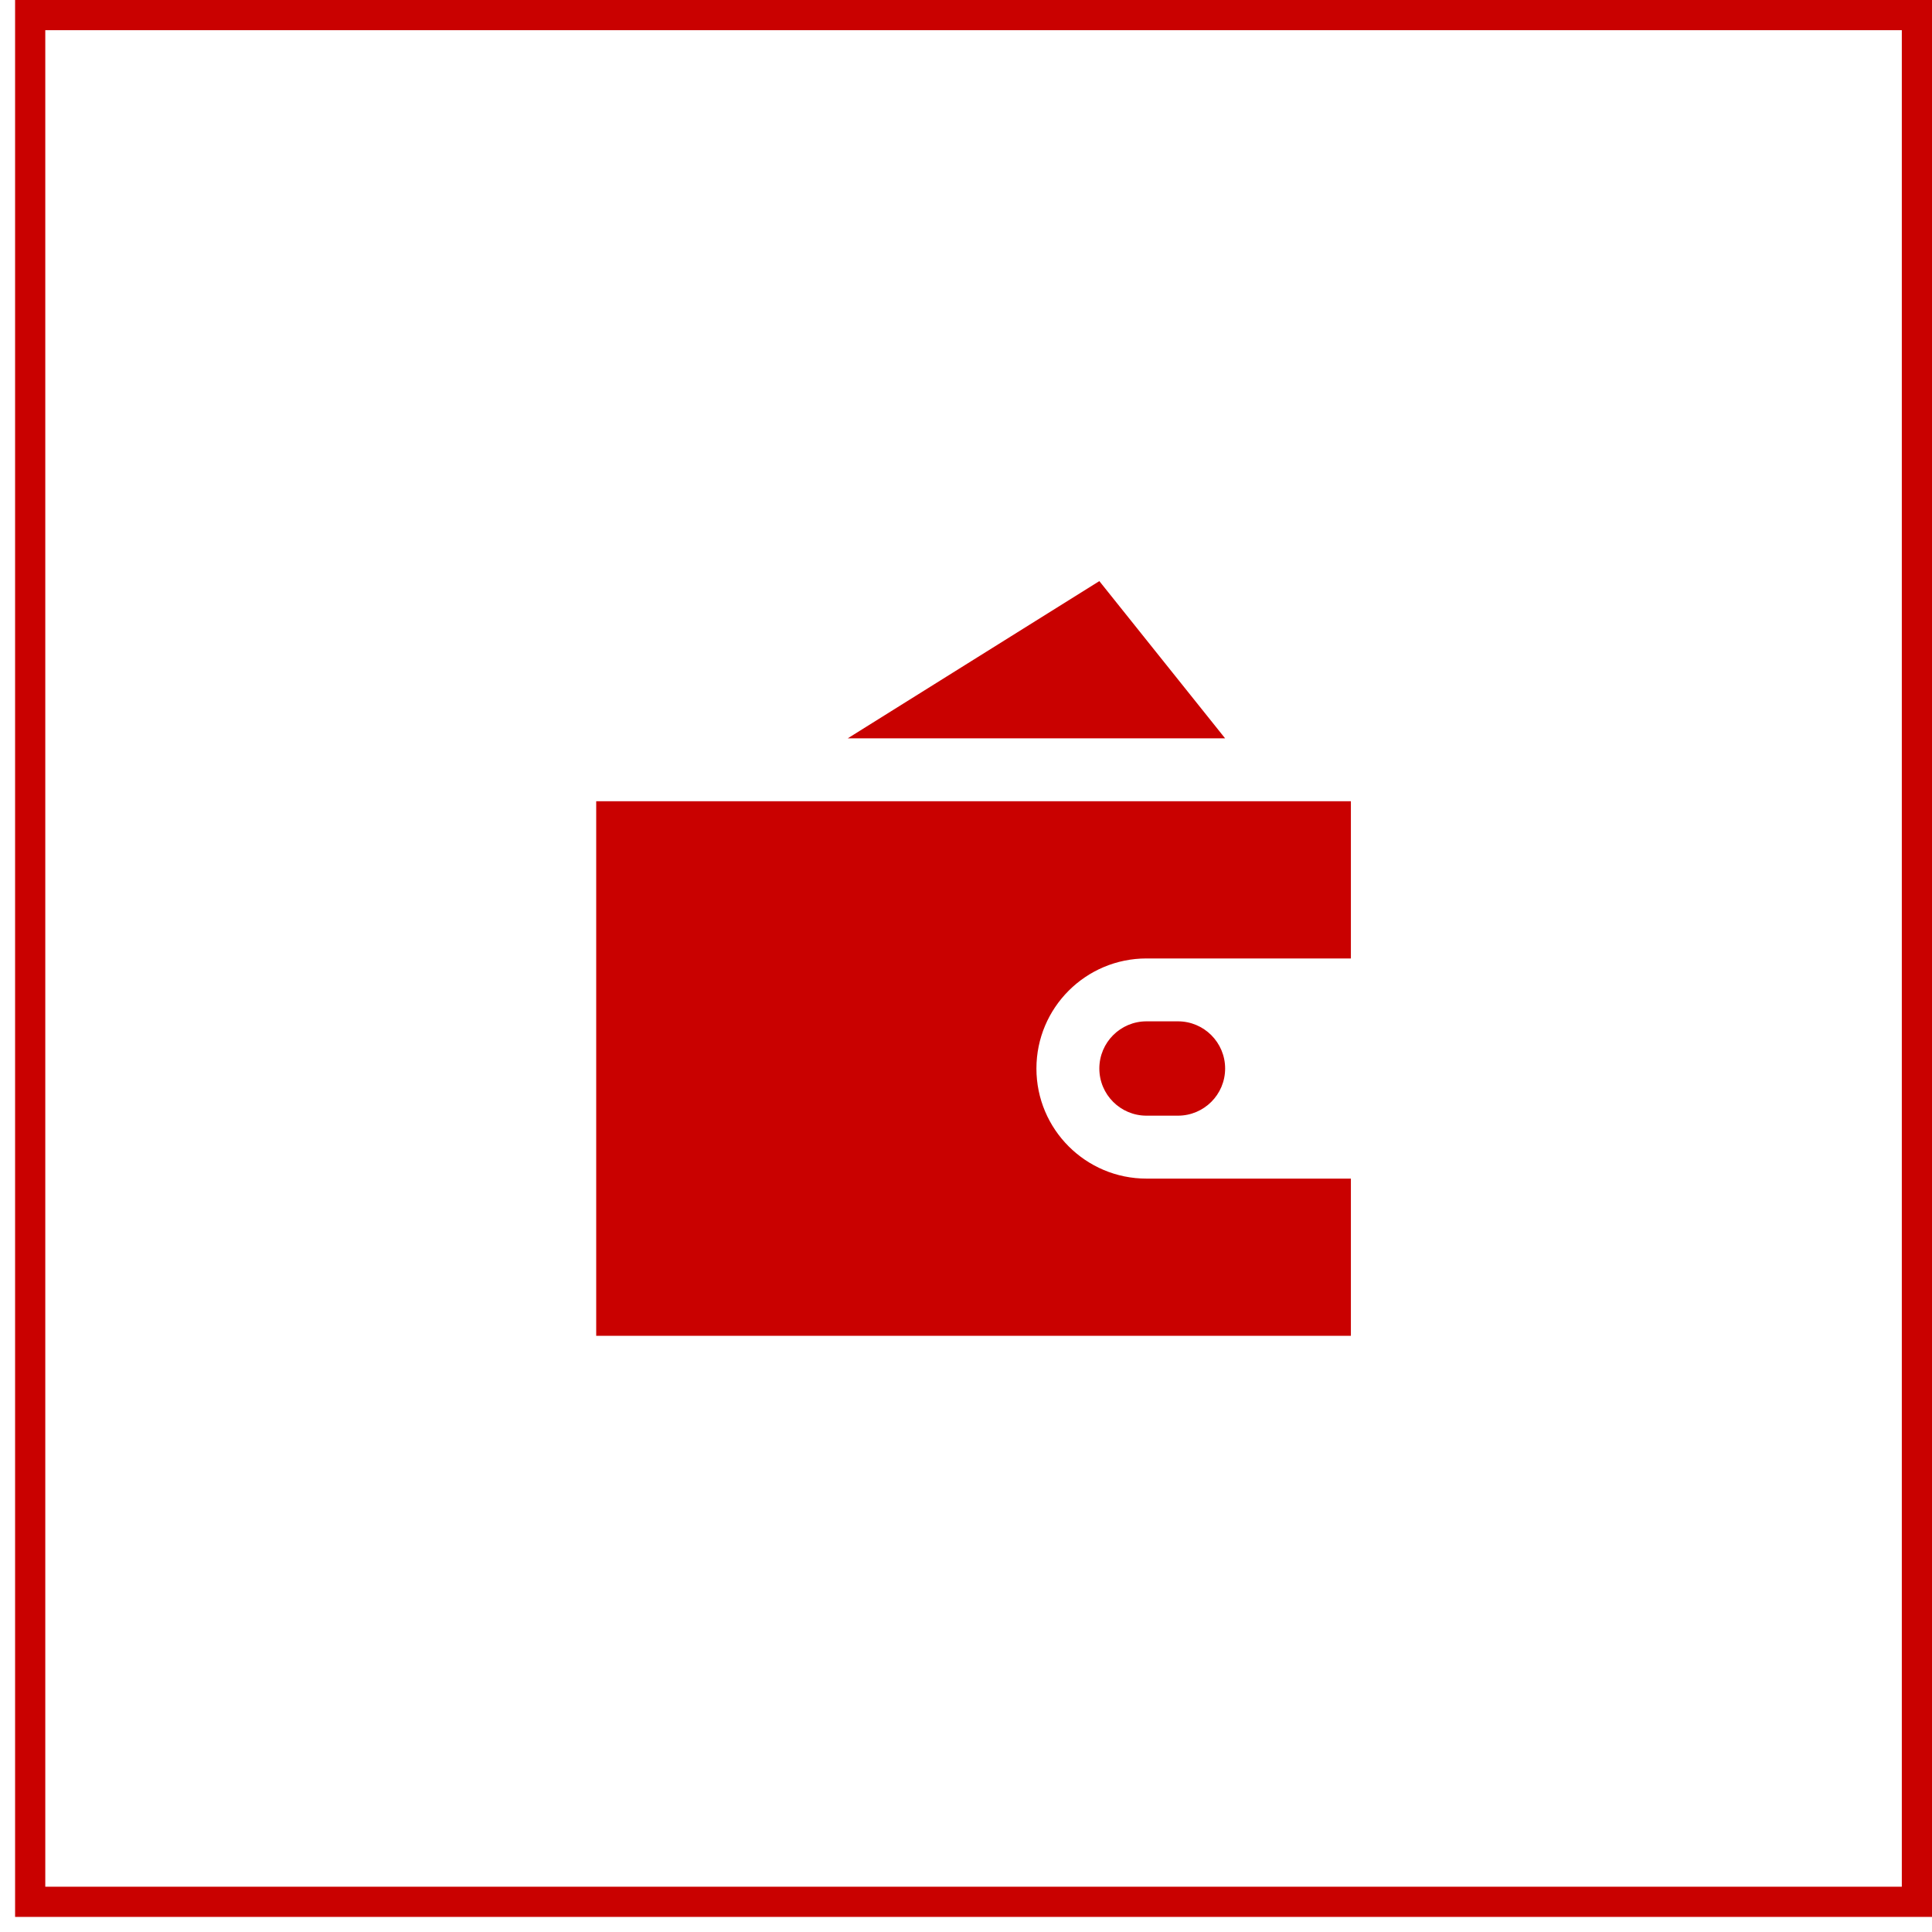 <svg width="64" height="64" viewBox="0 0 64 64" fill="none" xmlns="http://www.w3.org/2000/svg">
<g clip-path="url(#clip0_181_1199)">
<path d="M37.979 31.75C35.966 31.75 34.333 33.383 34.333 35.397C34.333 37.41 35.966 39.043 37.979 39.043H44.75V44.251H19.75V26.542H44.75V31.75H37.979V31.75ZM39.021 36.958H37.979C37.116 36.958 36.417 36.259 36.417 35.396C36.417 34.533 37.116 33.833 37.979 33.833H39.021C39.884 33.833 40.584 34.533 40.584 35.396C40.584 36.259 39.884 36.958 39.021 36.958ZM36.417 19.25L40.583 24.458H28.083L36.417 19.25Z" fill="#C90100"/>
</g>
<rect x="1" y="0.5" width="62.5" height="62.5" stroke="#C90100"/>
<defs>
<clipPath id="clip0_181_1199">
<rect width="25" height="25" fill="white" transform="translate(19.75 19.25)"/>
</clipPath>
</defs>
</svg>
